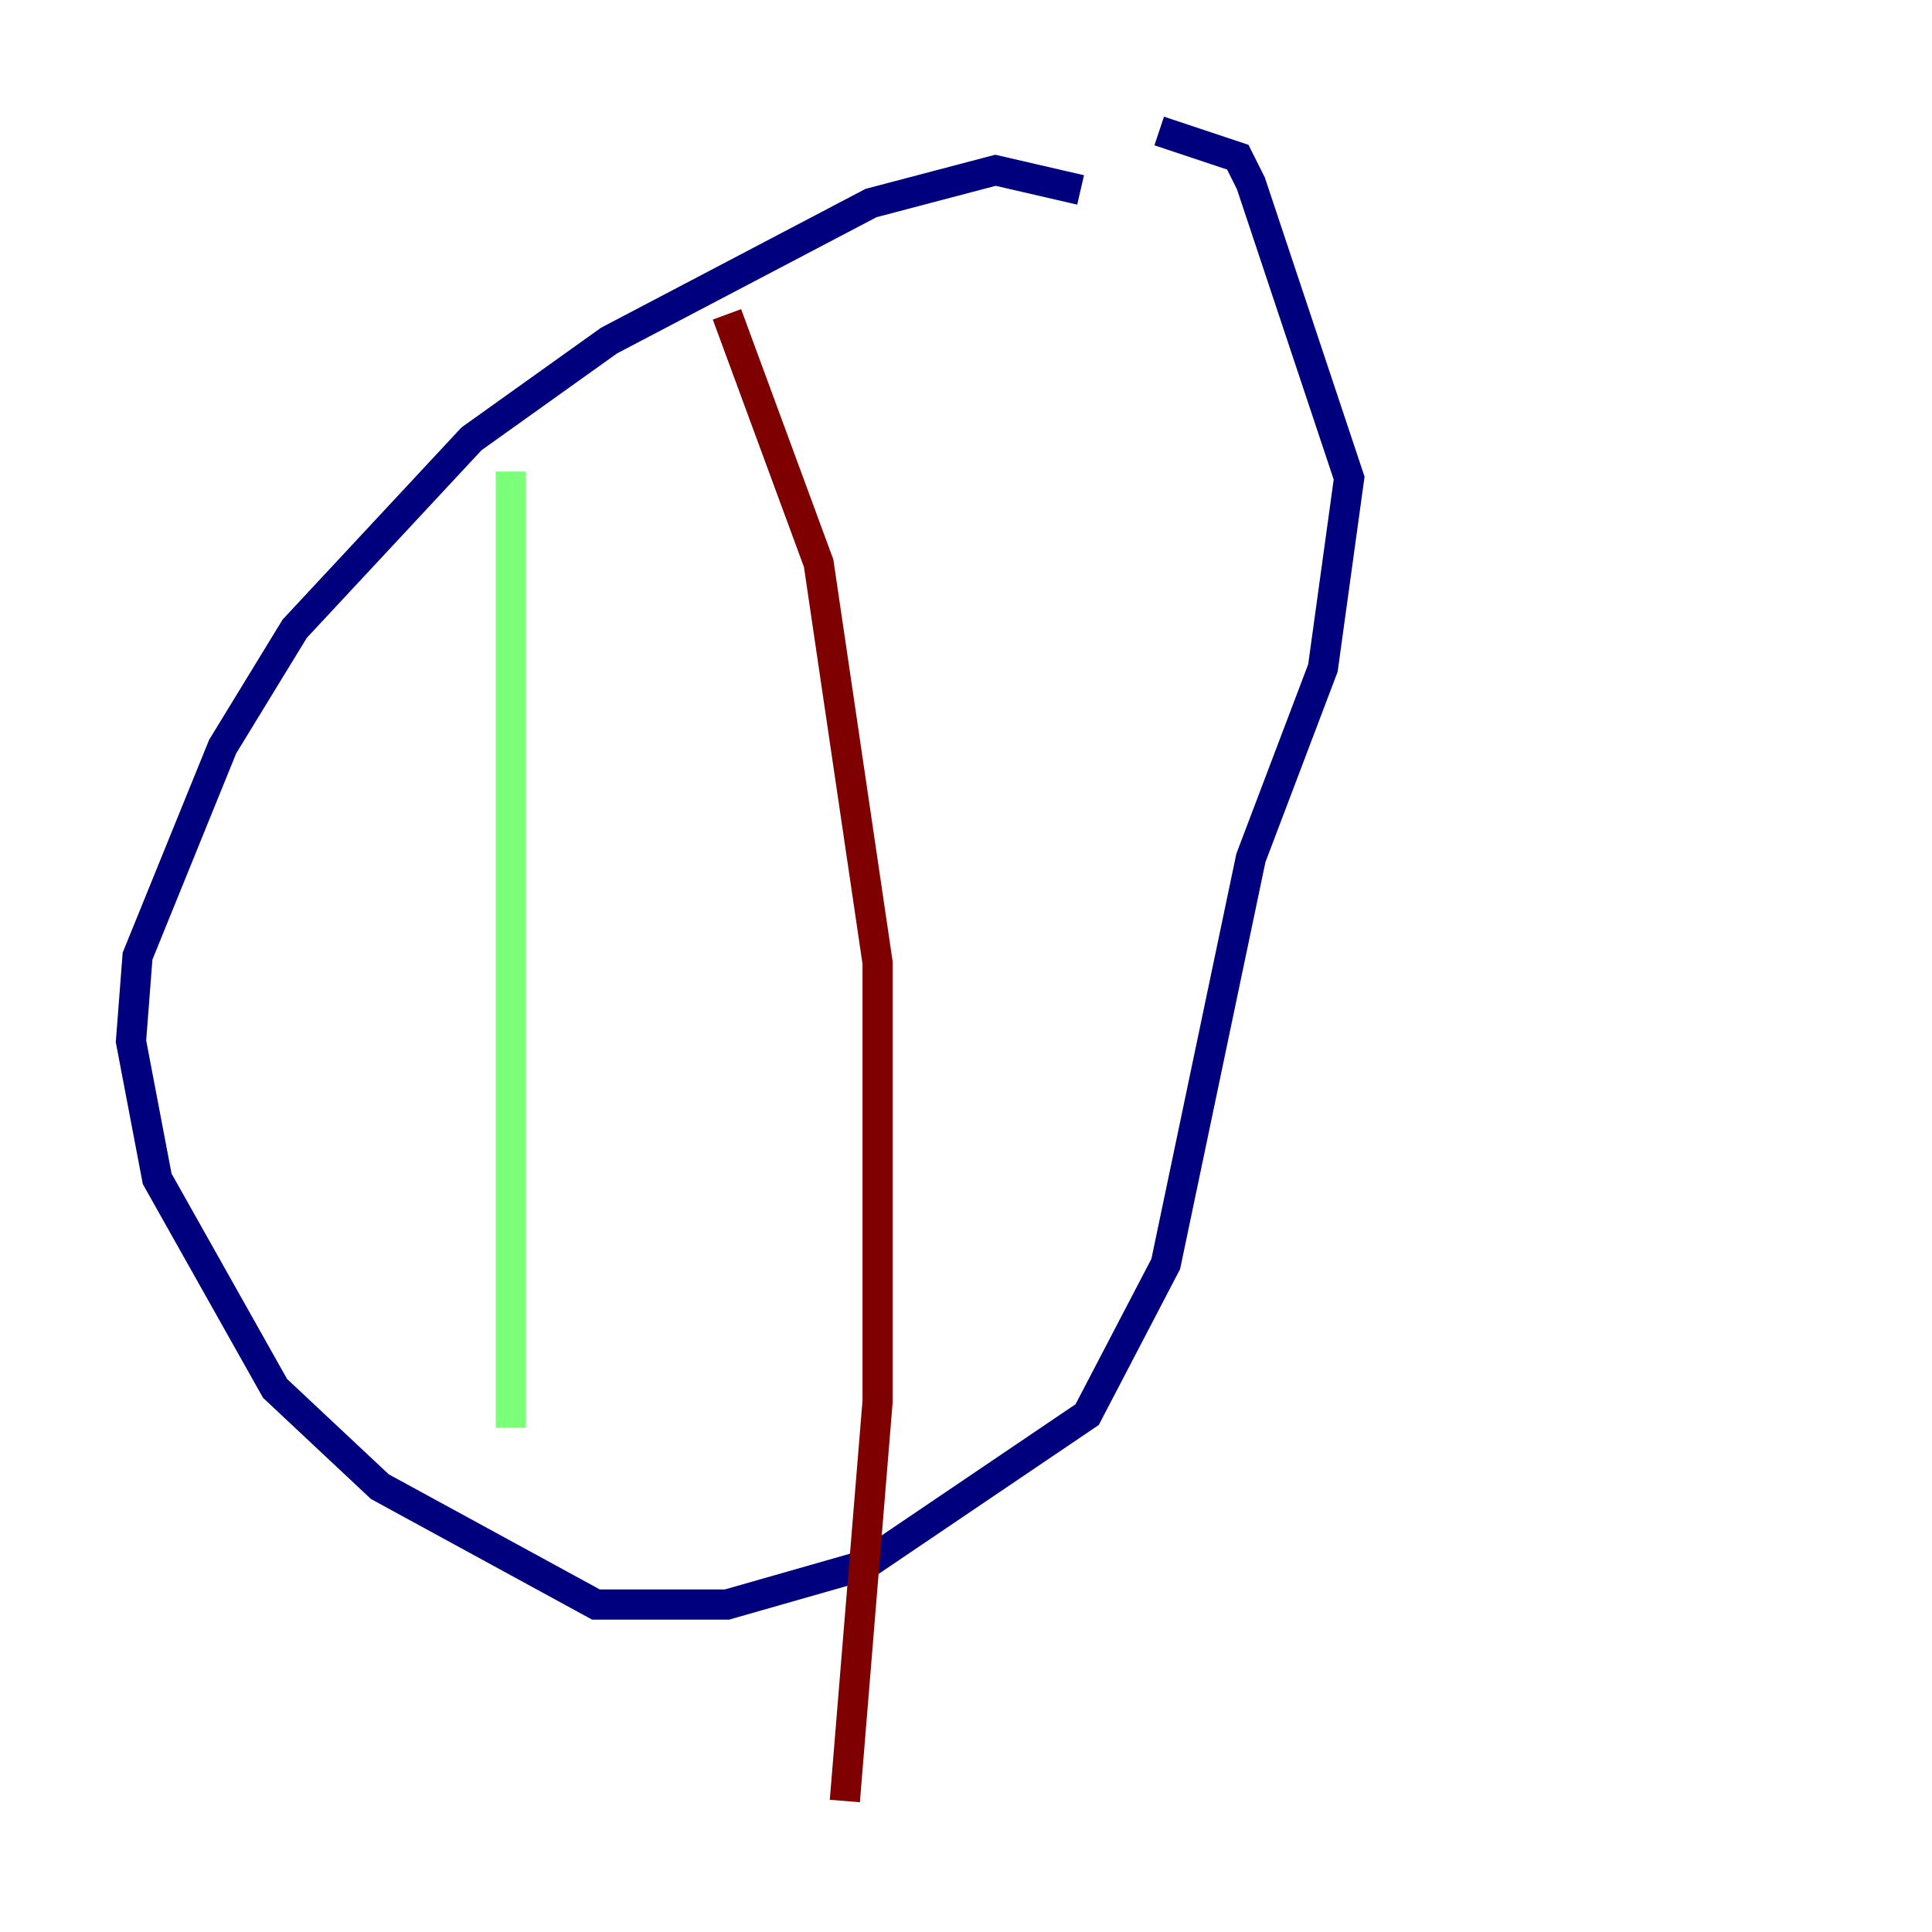 <?xml version="1.0" encoding="utf-8" ?>
<svg baseProfile="tiny" height="128" version="1.2" viewBox="0,0,128,128" width="128" xmlns="http://www.w3.org/2000/svg" xmlns:ev="http://www.w3.org/2001/xml-events" xmlns:xlink="http://www.w3.org/1999/xlink"><defs /><polyline fill="none" points="71.593,12.583 65.953,11.281 57.709,13.451 40.352,22.563 31.241,29.071 19.525,41.654 14.752,49.464 9.112,63.349 8.678,68.99 10.414,78.102 18.224,91.986 25.166,98.495 39.485,106.305 48.163,106.305 57.275,103.702 72.027,93.722 77.234,83.742 82.875,56.841 87.647,44.258 89.383,31.675 82.875,12.149 82.007,10.414 76.8,8.678" stroke="#00007f" stroke-width="2" /><polyline fill="none" points="33.844,31.241 33.844,94.59" stroke="#7cff79" stroke-width="2" /><polyline fill="none" points="48.163,20.827 54.237,37.315 58.142,63.783 58.142,92.854 55.973,119.322" stroke="#7f0000" stroke-width="2" /></svg>